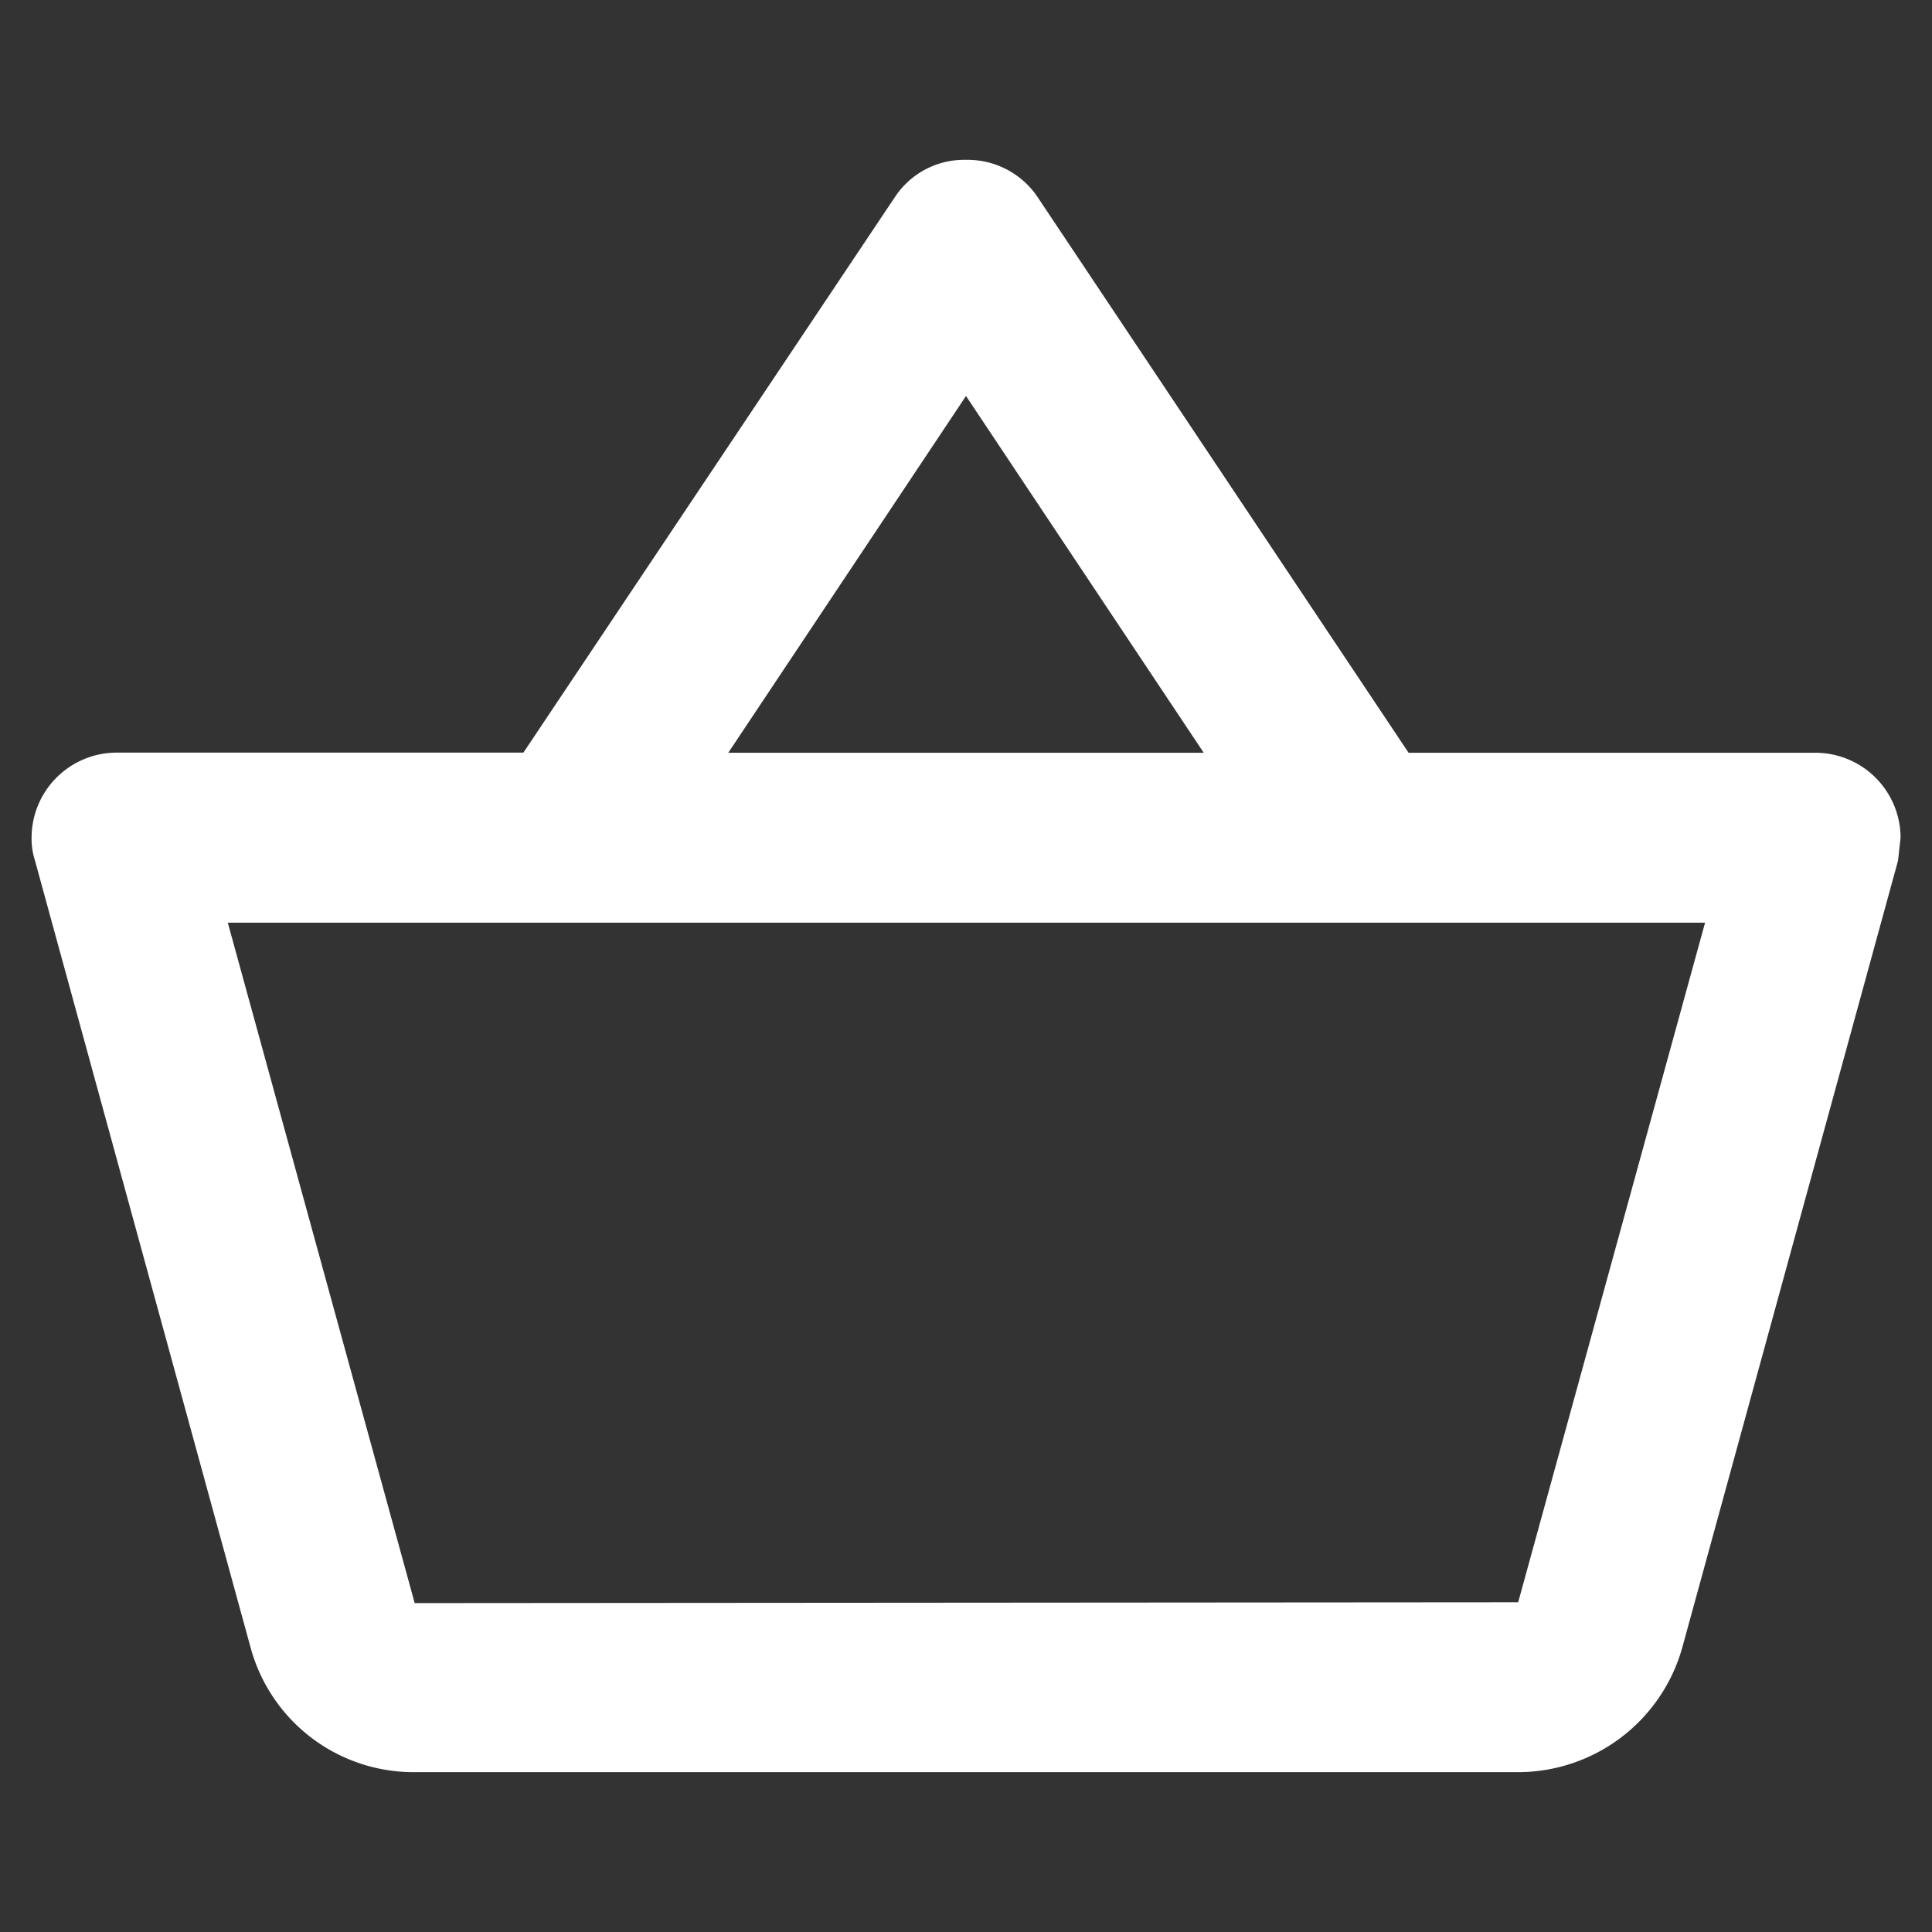 <svg id="Layer_1" data-name="Layer 1" xmlns="http://www.w3.org/2000/svg" width="512" height="512" viewBox="0 0 512 512"><rect x="0" y="0" width="512" height="512" fill="#333333" stroke="none"/><defs><style>.cls-1{fill:#fff;}</style></defs><path class="cls-1" d="M481.12,199.49H373.29L274.69,51.81A22.37,22.37,0,0,0,256,42.36,22,22,0,0,0,237.31,52l-98.6,147.45H30.88A22.58,22.58,0,0,0,8.37,222a18.78,18.78,0,0,0,.9,6.07L66.45,436.77a44.76,44.76,0,0,0,43.22,32.87H402.33a45.24,45.24,0,0,0,43.45-32.87L503,228.08l.67-6.07A22.58,22.58,0,0,0,481.12,199.49ZM256,104.94l63,94.55H193ZM402.33,424.62l-292.43.22L60.37,244.52H451.86Z"/></svg>